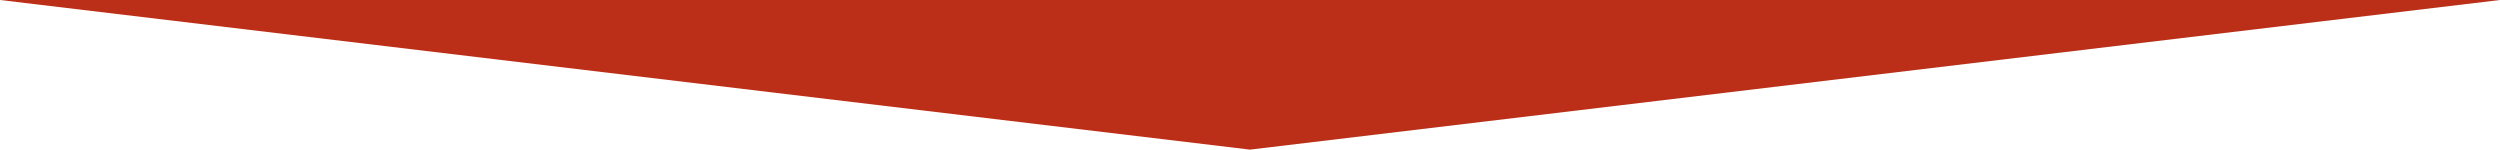 <svg xmlns="http://www.w3.org/2000/svg" viewBox="0 0 1279.22 76.56"><defs><style>.cls-1{fill:#bb2f18;}</style></defs><title>red-arrow</title><g id="Layer_2" data-name="Layer 2"><g id="Layer_1-2" data-name="Layer 1"><g id="Layer_2-2" data-name="Layer 2"><g id="Layer_1-2-2" data-name="Layer 1-2"><polygon class="cls-1" points="639.61 76.56 0 0 1279.22 0 639.61 76.56"/></g></g></g></g></svg>